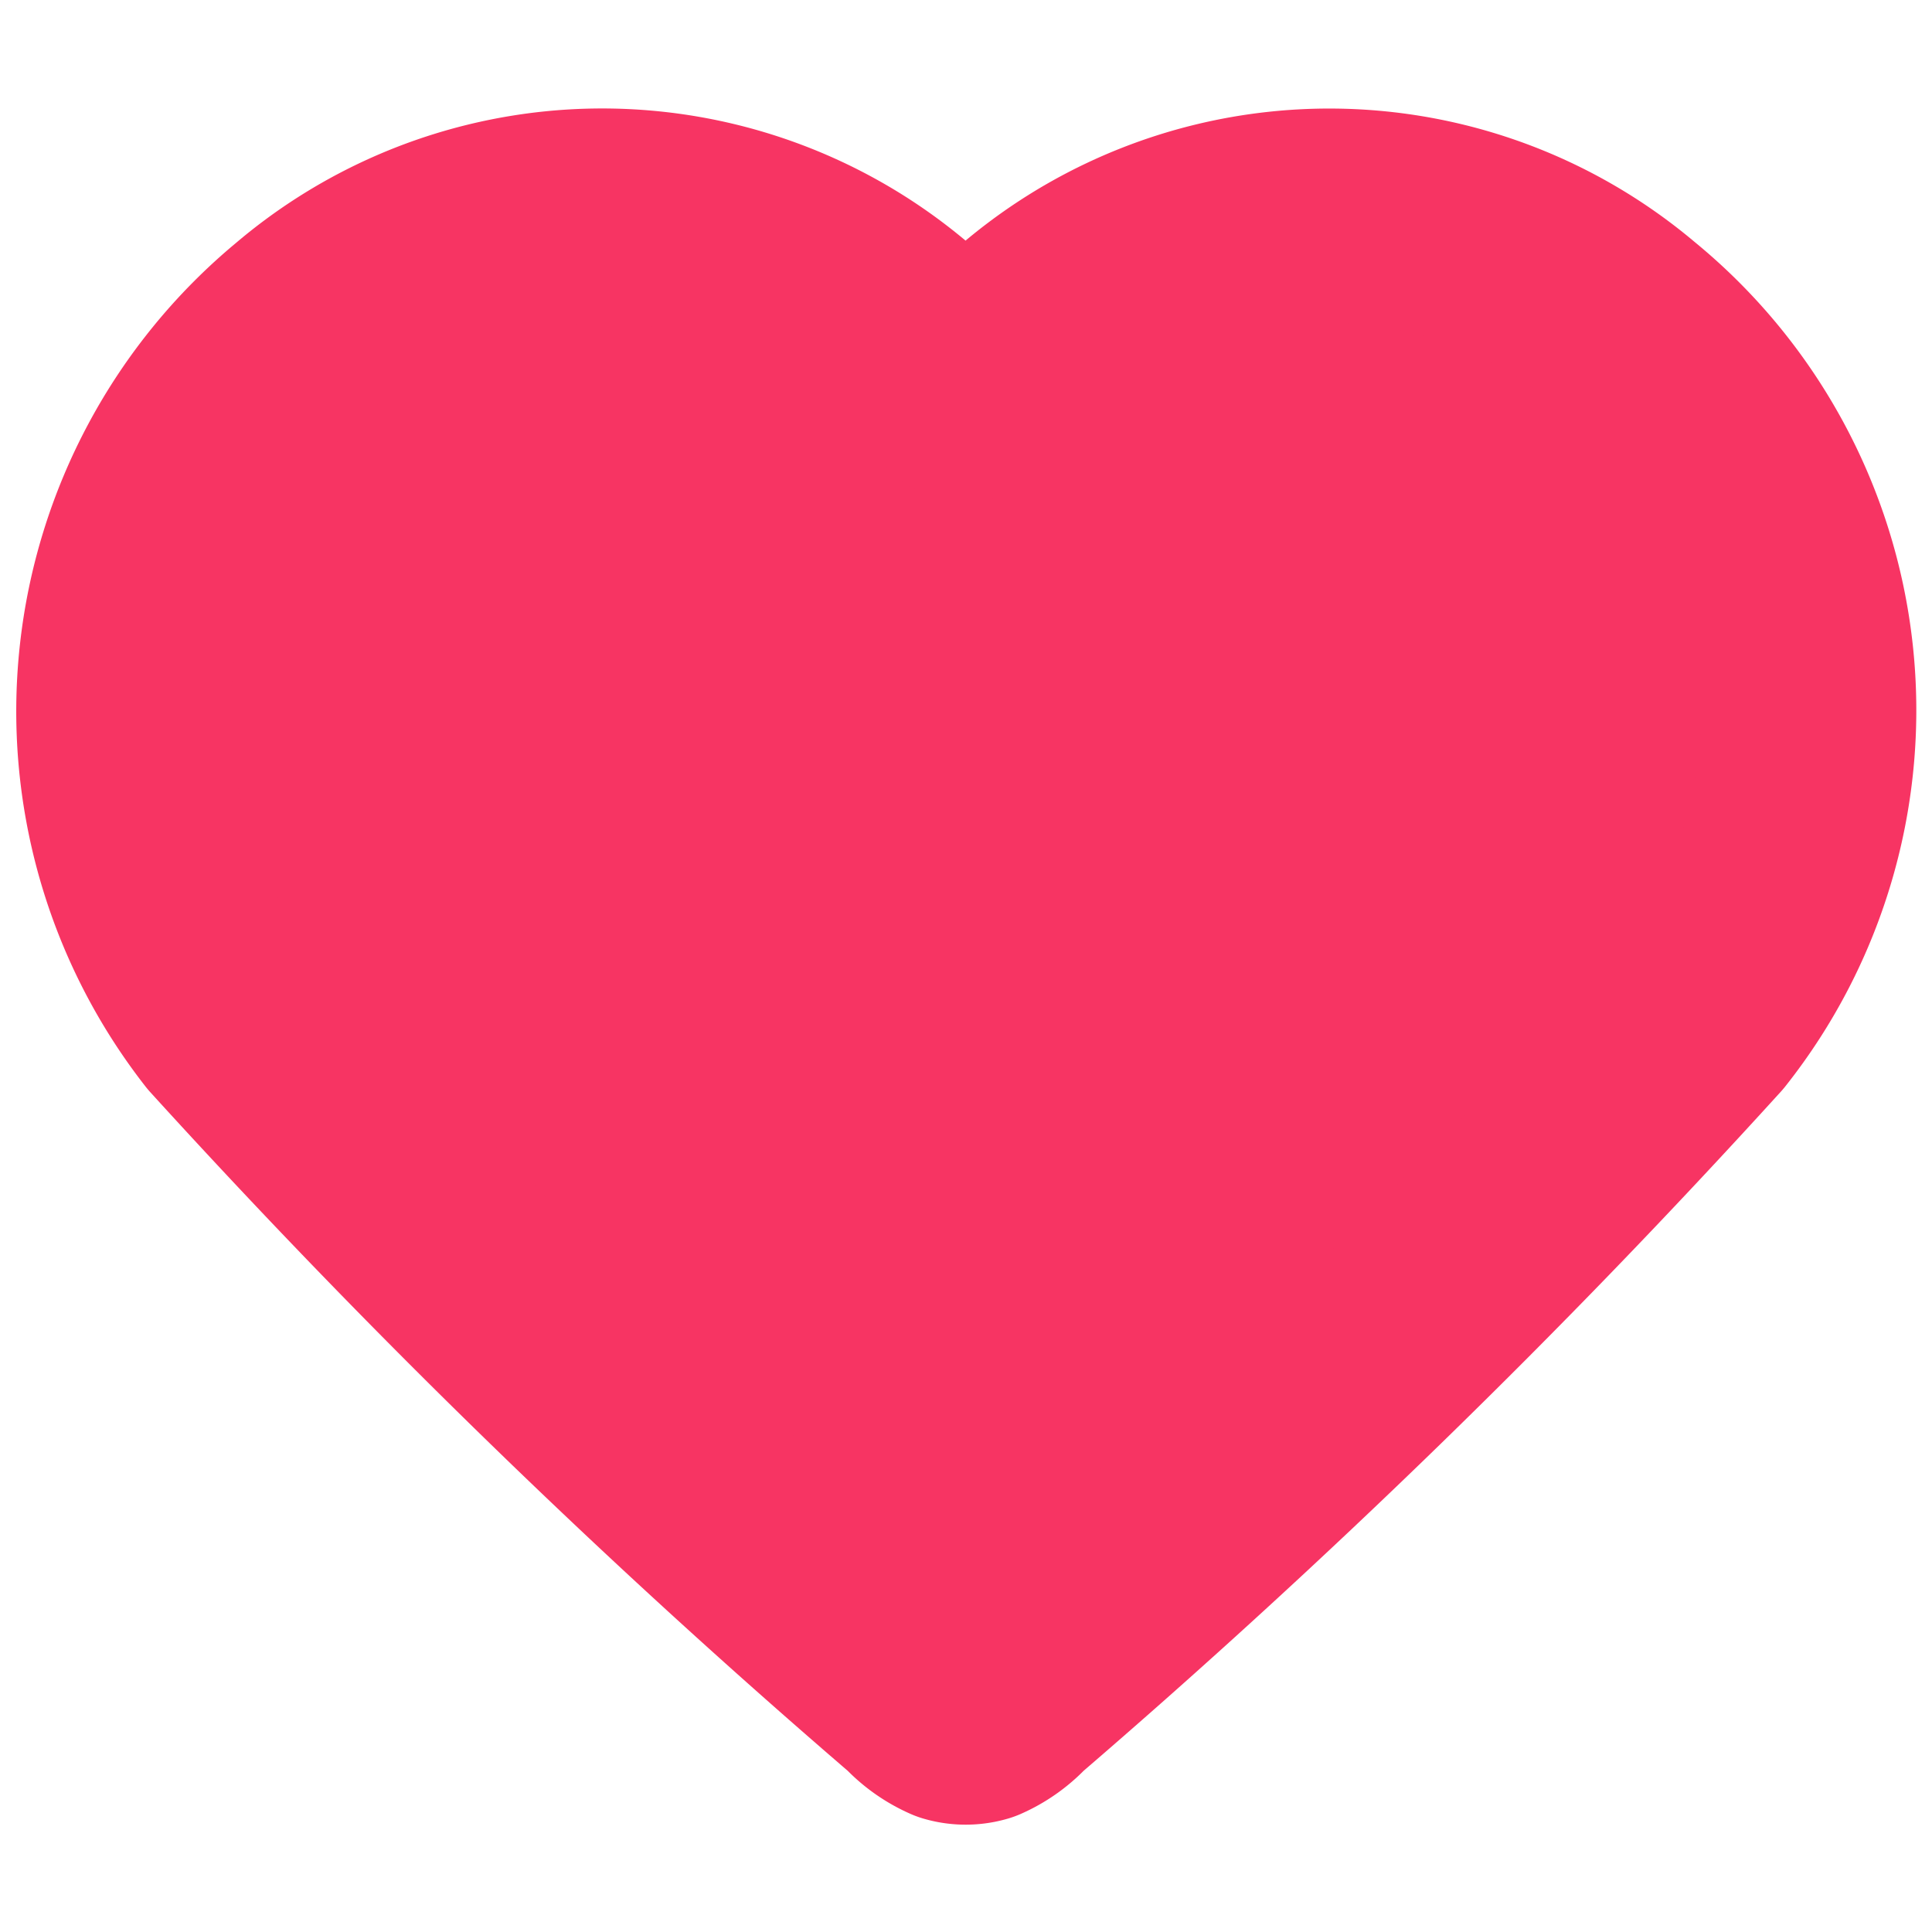 <svg xmlns="http://www.w3.org/2000/svg" xmlns:xlink="http://www.w3.org/1999/xlink" width="18" height="18" viewBox="0 0 18 18">
  <defs>
    <clipPath id="clip-path">
      <rect id="Rectangle_31803" data-name="Rectangle 31803" width="18" height="18" transform="translate(397 739)" fill="#fff" stroke="#707070" stroke-width="1"/>
    </clipPath>
  </defs>
  <g id="btn_heart_press" transform="translate(-397 -739)" clip-path="url(#clip-path)">
    <path id="Path_1910" data-name="Path 1910" d="M9.845,724.677a4.271,4.271,0,0,0-6.153-.648,4.675,4.675,0,0,0-.7,6.476,73.026,73.026,0,0,0,6.443,6.265.908.908,0,0,0,.3.214.4.4,0,0,0,.224,0,.908.908,0,0,0,.3-.214A73.027,73.027,0,0,0,16.7,730.5a4.641,4.641,0,0,0-.7-6.476A4.282,4.282,0,0,0,9.845,724.677Z" transform="translate(396.15 18)" fill="#f73463" stroke="#f73463" stroke-linecap="round" stroke-linejoin="round" stroke-width="2" fill-rule="evenodd"/>
  </g>
</svg>

